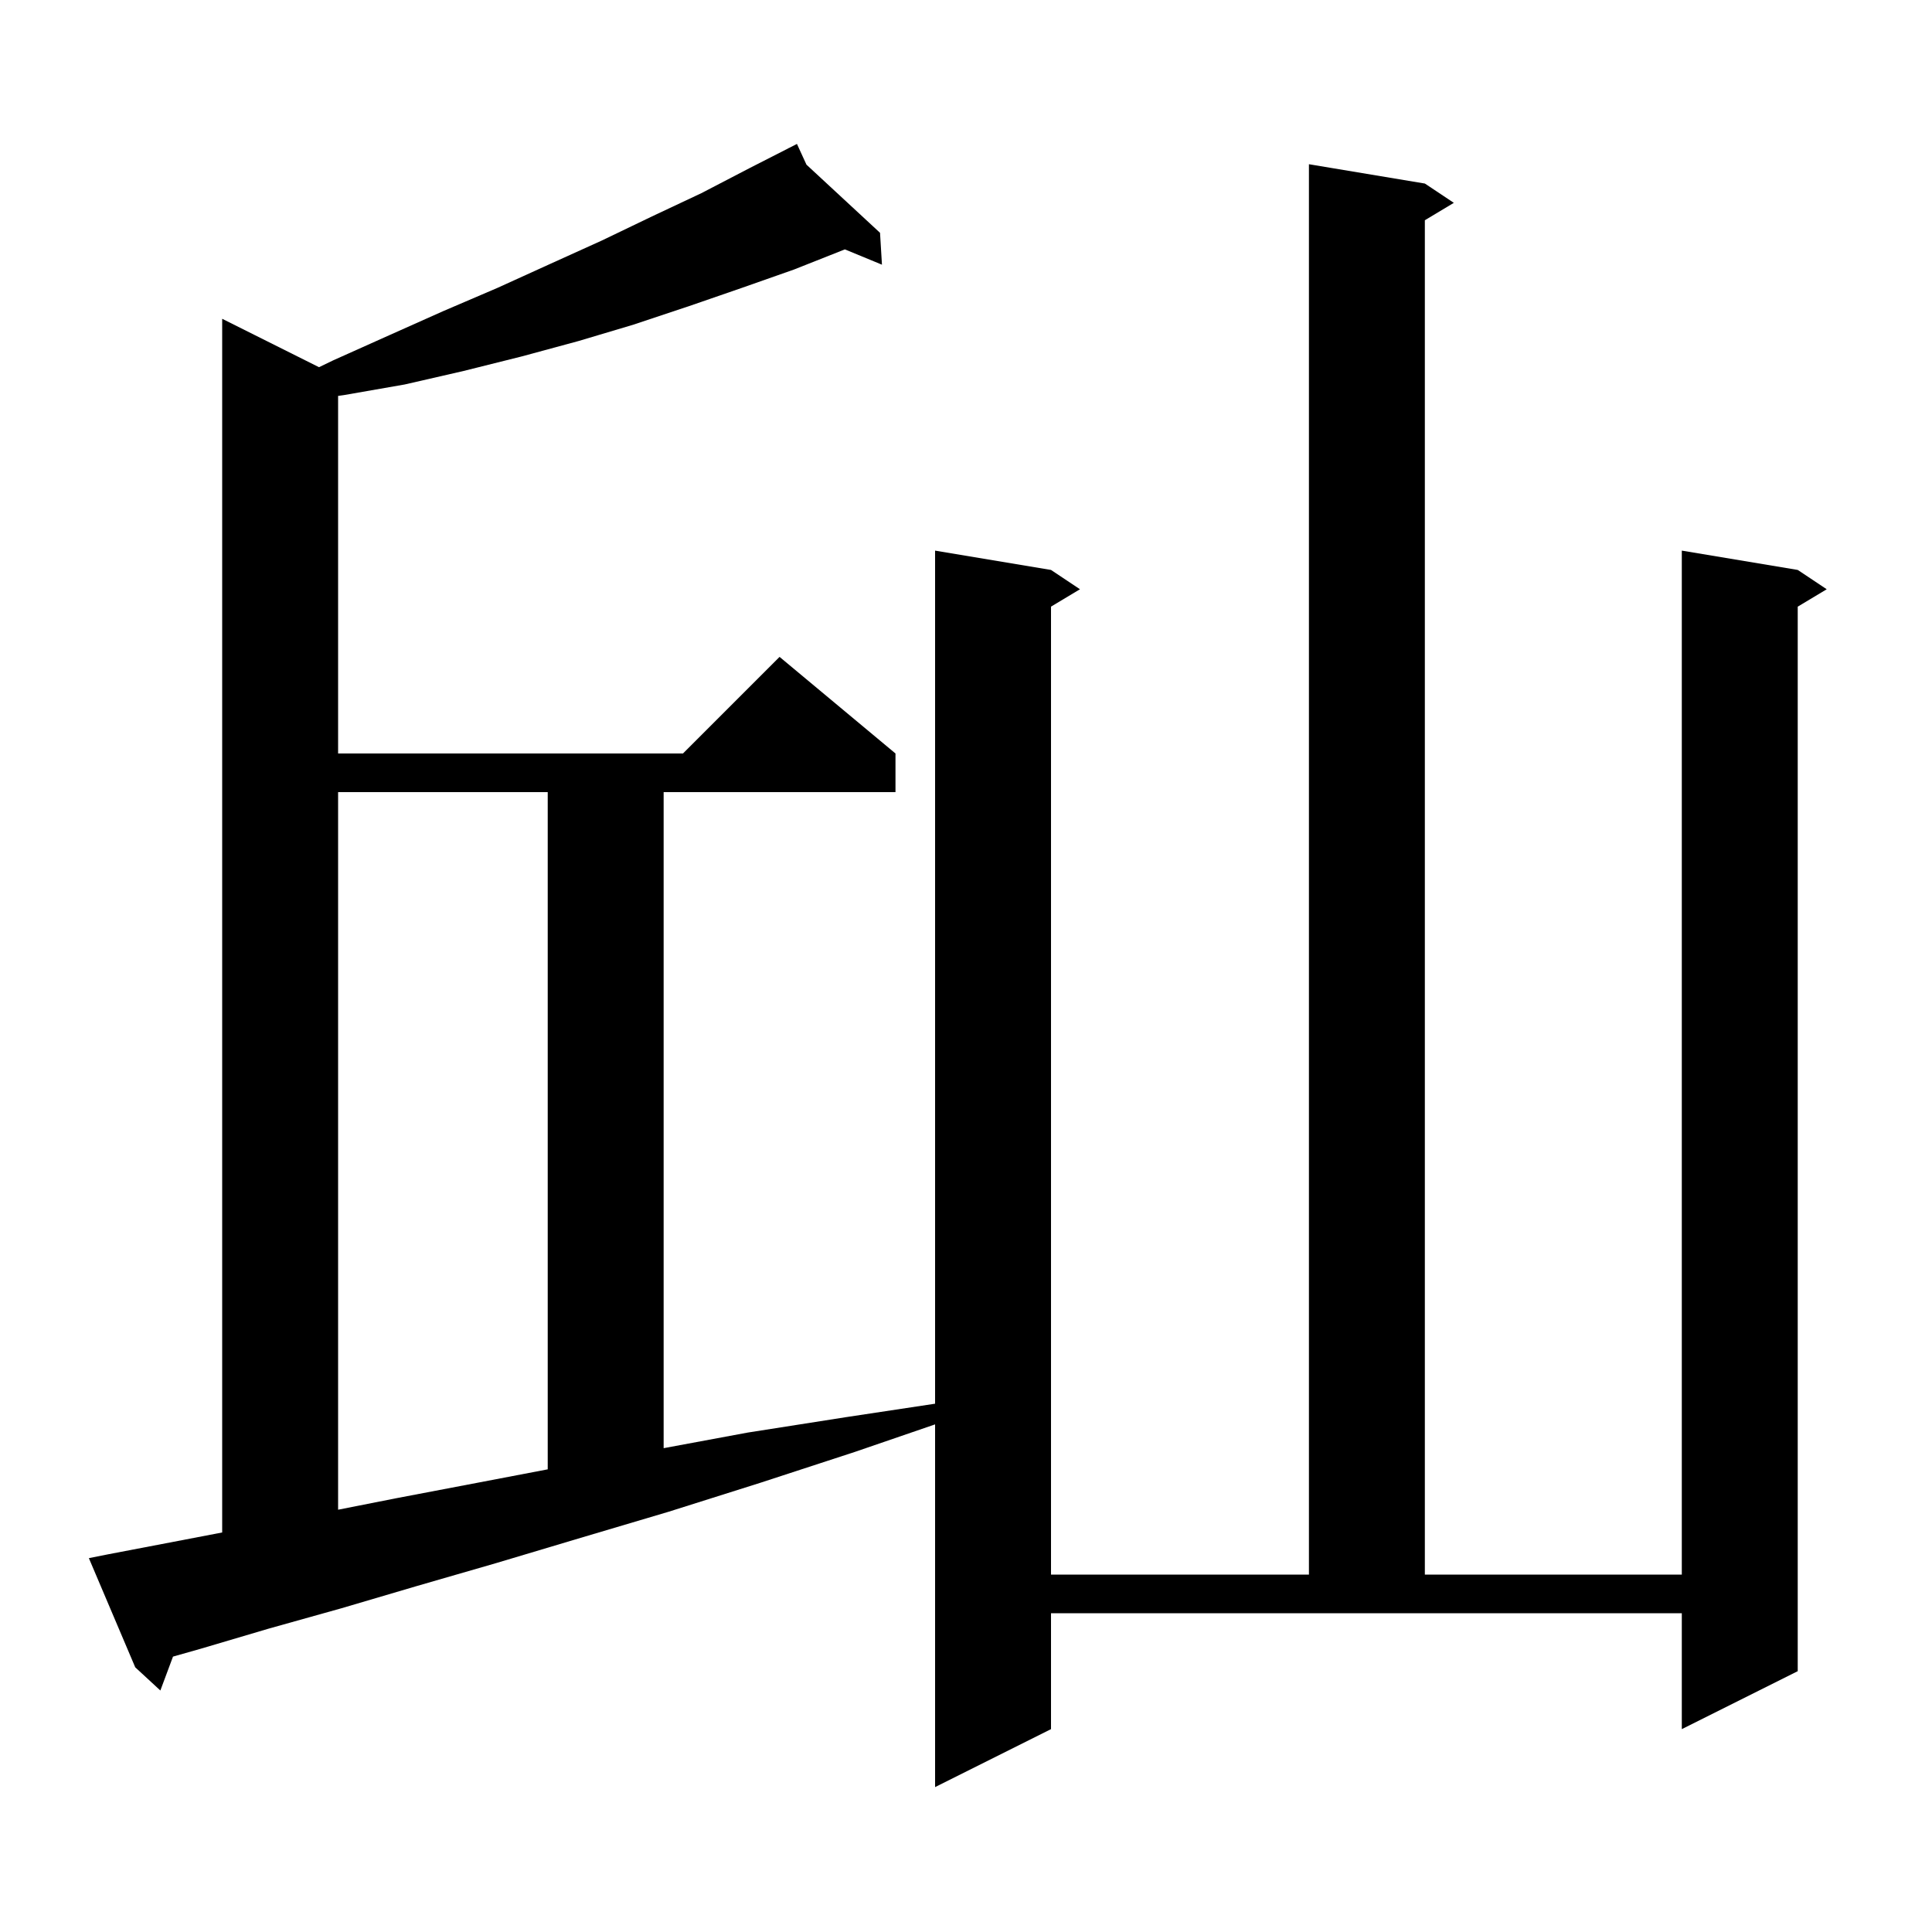 <svg xmlns="http://www.w3.org/2000/svg" xmlns:xlink="http://www.w3.org/1999/xlink" version="1.1" baseProfile="full" viewBox="0 0 200 200" width="200" height="200">
<g fill="black">
<path d="M 108.8 179.0 L 96.8 185.0 L 96.8 147.452 L 88.5 150.3 L 78.7 153.5 L 69.2 156.5 L 60.1 159.2 L 51.4 161.8 L 43.1 164.2 L 35.3 166.5 L 27.8 168.6 L 20.7 170.7 L 17.909 171.491 L 16.6 175.0 L 14.0 172.6 L 9.2 161.3 L 11.2 160.9 L 18.0 159.6 L 23.0 158.641 L 23.0 33.0 L 33.025 38.012 L 34.5 37.3 L 40.3 34.7 L 45.9 32.2 L 51.5 29.8 L 57.0 27.3 L 62.3 24.9 L 67.5 22.4 L 72.6 20.0 L 77.6 17.4 L 81.626 15.346 L 81.6 15.3 L 81.641 15.338 L 82.5 14.9 L 83.484 17.045 L 91.1 24.1 L 91.3 27.4 L 87.461 25.816 L 82.2 27.9 L 76.8 29.8 L 71.3 31.7 L 65.6 33.6 L 59.9 35.3 L 54.0 36.9 L 48.0 38.4 L 41.9 39.8 L 35.6 40.9 L 35.0 40.984 L 35.0 78.0 L 70.7 78.0 L 80.7 68.0 L 92.7 78.0 L 92.7 82.0 L 68.7 82.0 L 68.7 149.914 L 77.4 148.3 L 87.6 146.7 L 96.8 145.311 L 96.8 57.0 L 108.8 59.0 L 111.8 61.0 L 108.8 62.8 L 108.8 163.0 L 135.5 163.0 L 135.5 17.0 L 147.5 19.0 L 150.5 21.0 L 147.5 22.8 L 147.5 163.0 L 174.1 163.0 L 174.1 57.0 L 186.1 59.0 L 189.1 61.0 L 186.1 62.8 L 186.1 173.0 L 174.1 179.0 L 174.1 167.0 L 108.8 167.0 Z M 35.0 82.0 L 35.0 156.285 L 41.0 155.1 L 49.4 153.5 L 56.7 152.106 L 56.7 82.0 Z " />
</g>
</svg>
